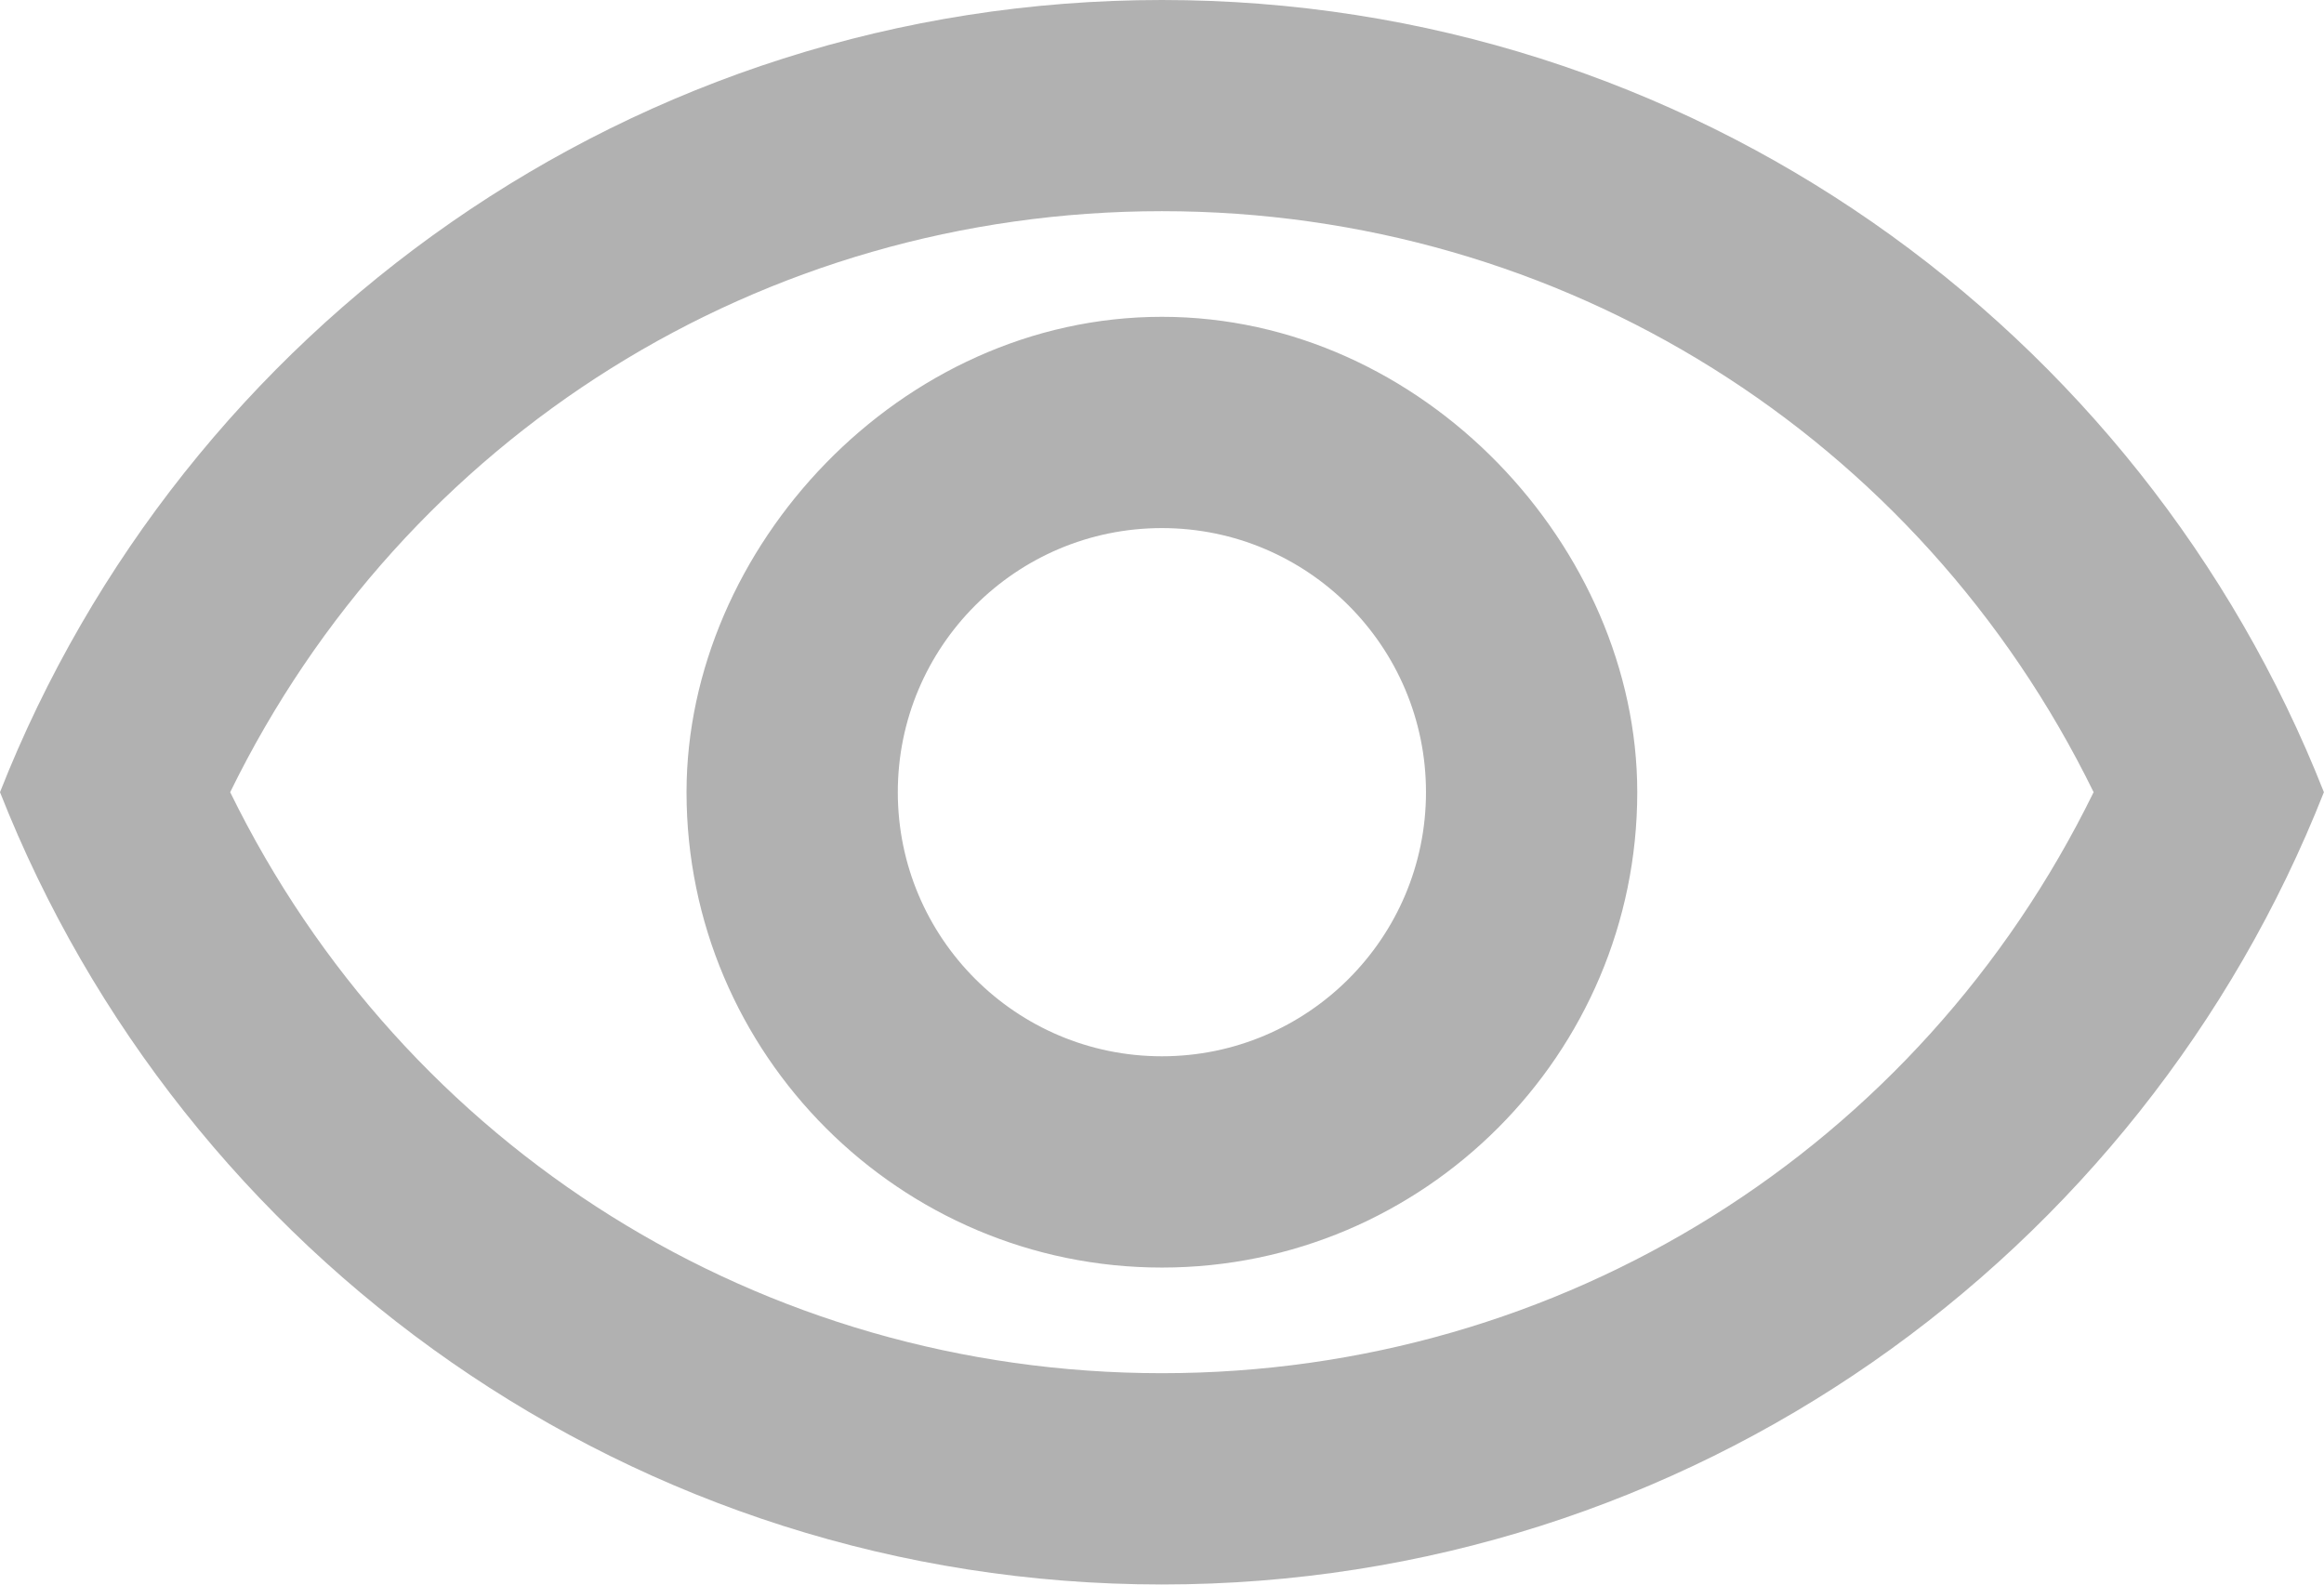 <svg 
 xmlns="http://www.w3.org/2000/svg"
 xmlns:xlink="http://www.w3.org/1999/xlink"
 width="22px" height="15px">
<path fill-rule="evenodd"  fill="rgb(177, 177, 177)"
 d="M10.999,1.999 C14.789,1.999 18.169,4.129 19.819,7.499 C18.169,10.869 14.789,12.999 10.999,12.999 C7.209,12.999 3.829,10.869 2.179,7.499 C3.829,4.129 7.209,1.999 10.999,1.999 M10.999,0.0 C5.999,0.0 1.729,3.109 0.0,7.499 C1.729,11.889 5.999,14.999 10.999,14.999 C15.999,14.999 20.269,11.889 21.999,7.499 C20.269,3.109 15.999,0.0 10.999,0.0 ZM10.999,4.999 C12.379,4.999 13.499,6.119 13.499,7.499 C13.499,8.879 12.379,9.999 10.999,9.999 C9.619,9.999 8.499,8.879 8.499,7.499 C8.499,6.119 9.619,4.999 10.999,4.999 M10.999,2.999 C8.519,2.999 6.499,5.19 6.499,7.499 C6.499,9.979 8.519,11.999 10.999,11.999 C13.479,11.999 15.499,9.979 15.499,7.499 C15.499,5.19 13.479,2.999 10.999,2.999 Z"/>
</svg>